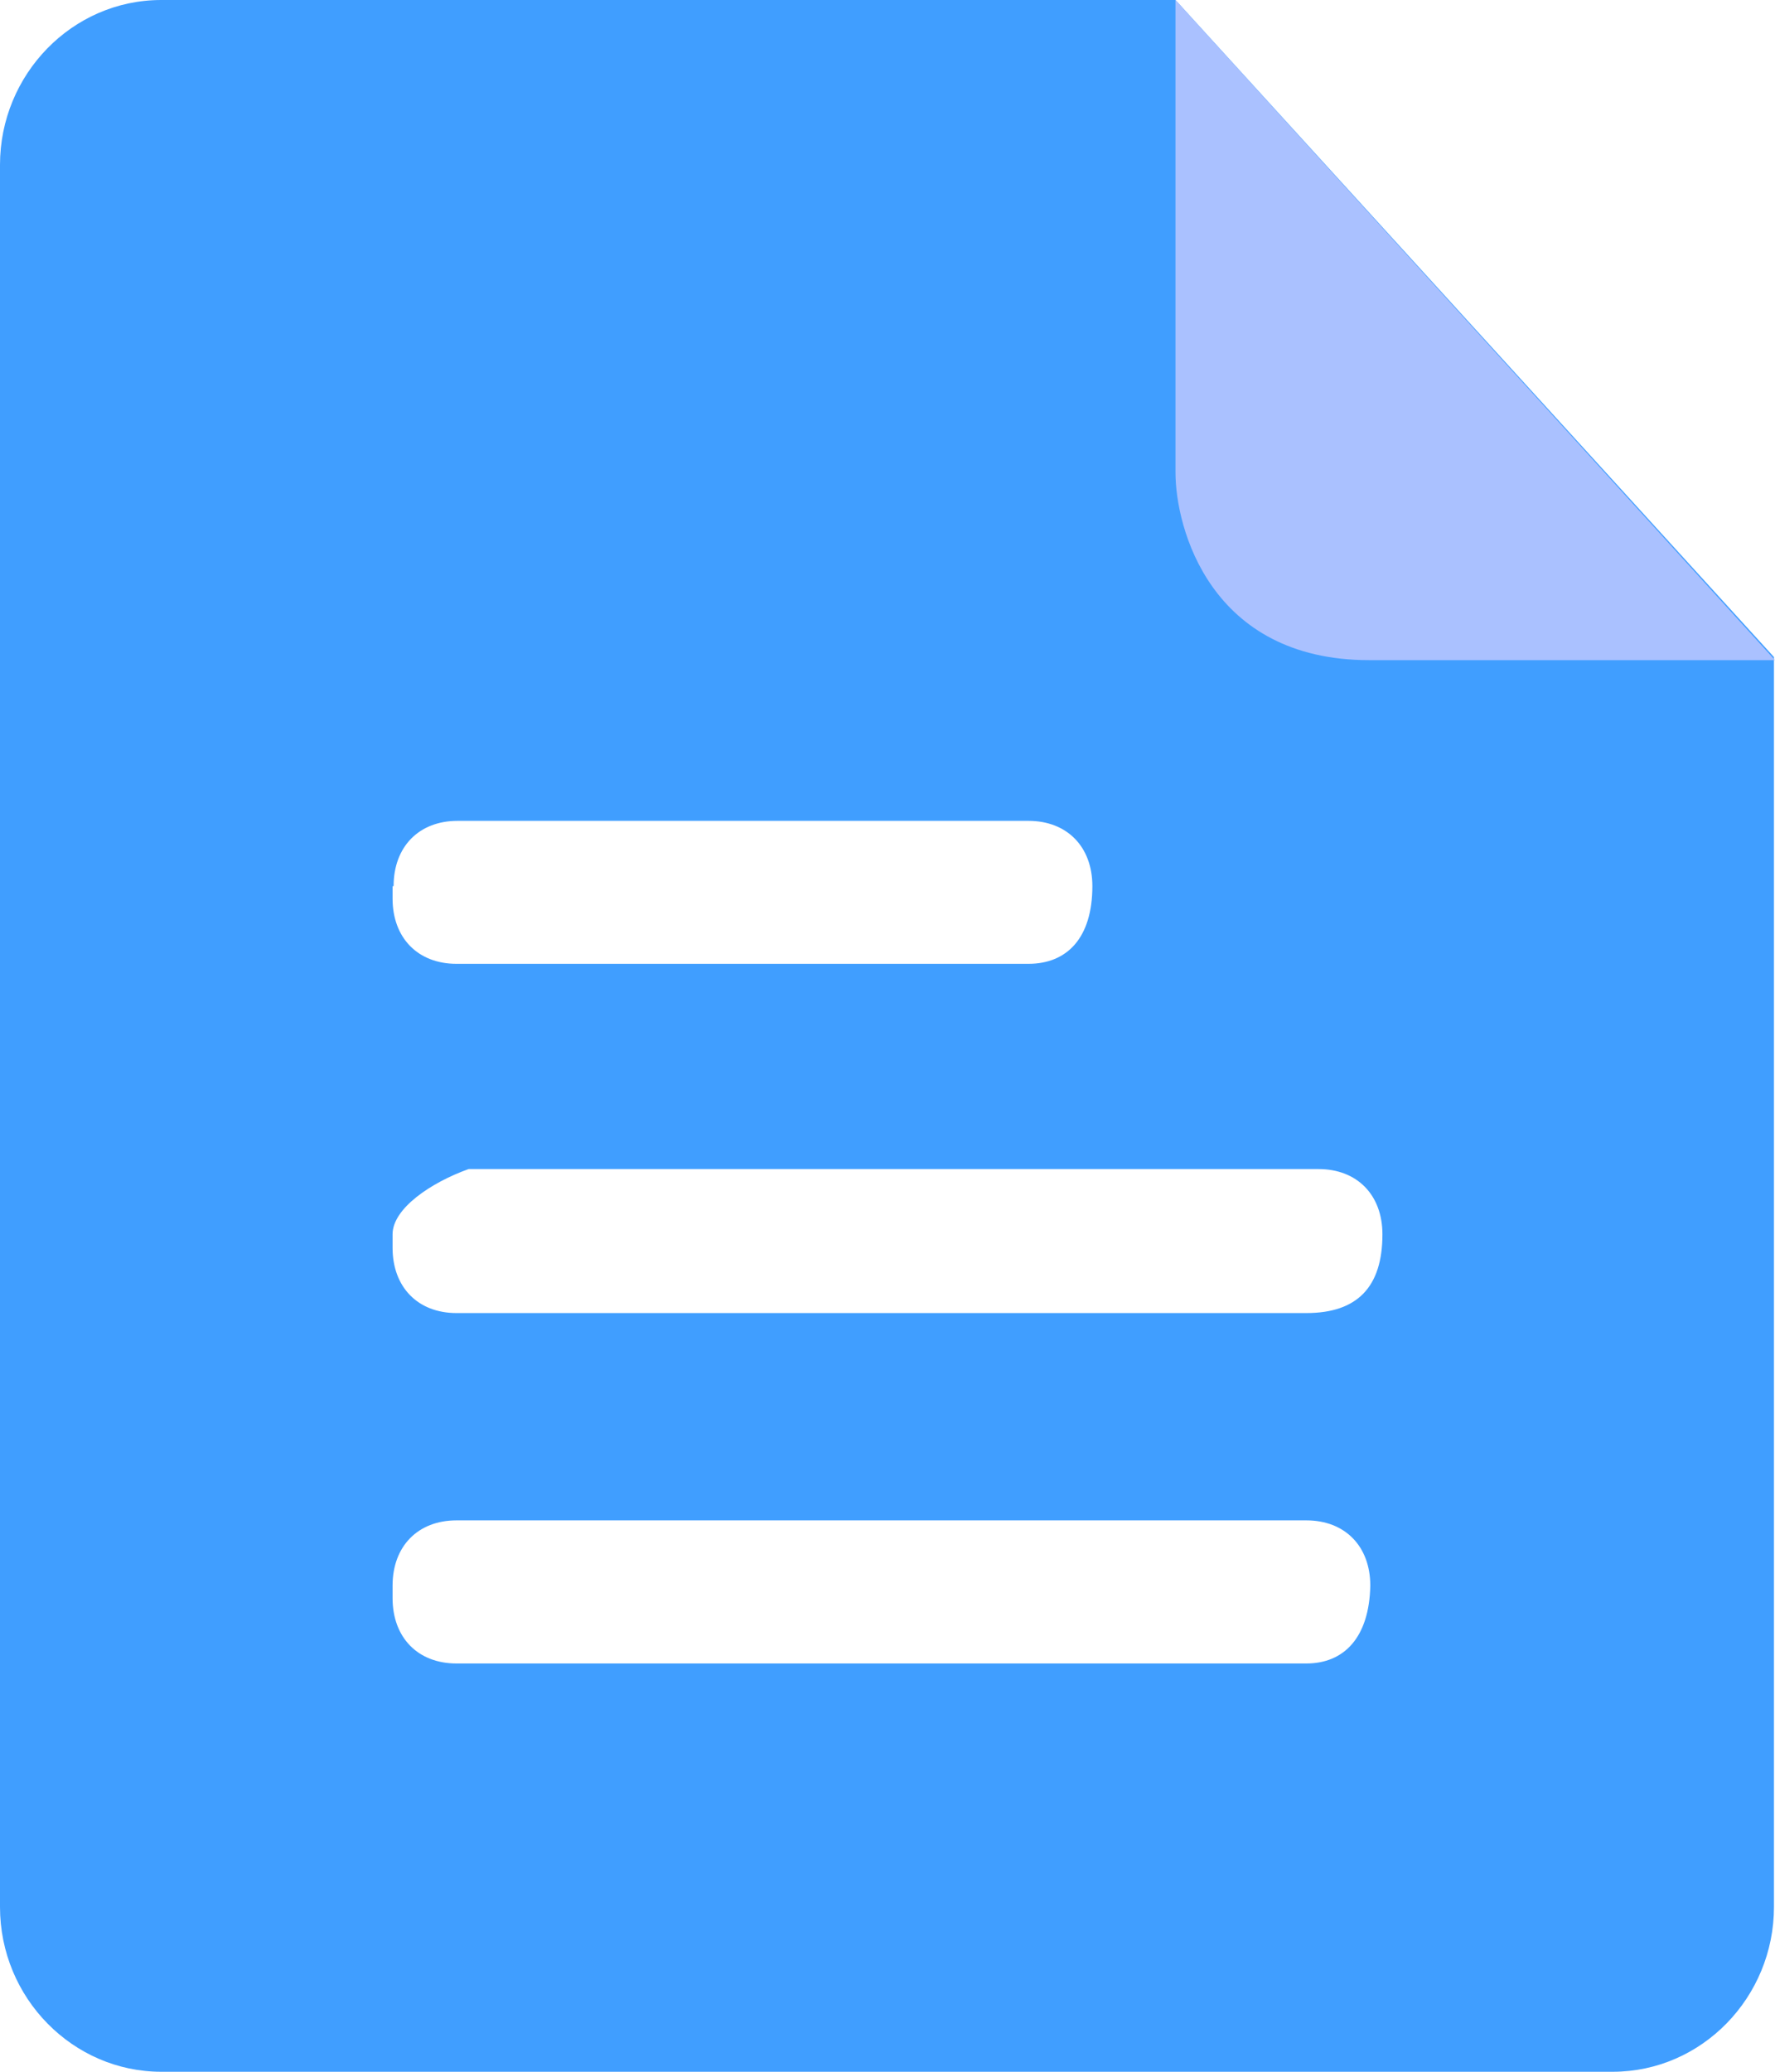 <svg width="12" height="14" viewBox="0 0 12 14" fill="none" xmlns="http://www.w3.org/2000/svg">
<path d="M7.947 0H1.09C0.487 0 0 0.504 0 1.114V12.886C0 13.503 0.494 14 1.09 14H10.903C11.506 14 11.993 13.496 11.993 12.886V4.44L7.947 0ZM2.661 5.988C2.661 5.722 2.832 5.547 3.093 5.547H6.953C7.214 5.547 7.385 5.722 7.385 5.988C7.385 6.338 7.214 6.513 6.953 6.513H3.086C2.825 6.513 2.654 6.338 2.654 6.072V5.988H2.661ZM8.832 11.241H3.086C2.825 11.241 2.654 11.066 2.654 10.799V10.715C2.654 10.449 2.825 10.274 3.086 10.274H8.832C9.093 10.274 9.264 10.449 9.264 10.715C9.257 11.066 9.086 11.241 8.832 11.241ZM8.832 8.873H3.086C2.825 8.873 2.654 8.698 2.654 8.432V8.341C2.654 8.166 2.914 7.991 3.168 7.9H8.914C9.175 7.9 9.346 8.075 9.346 8.341C9.346 8.698 9.175 8.873 8.832 8.873Z" fill="#409EFF"/>
<path d="M7.947 0V3.194C7.947 3.565 8.18 4.461 9.257 4.461H12L7.947 0Z" fill="#AAC1FF"/>
</svg>
